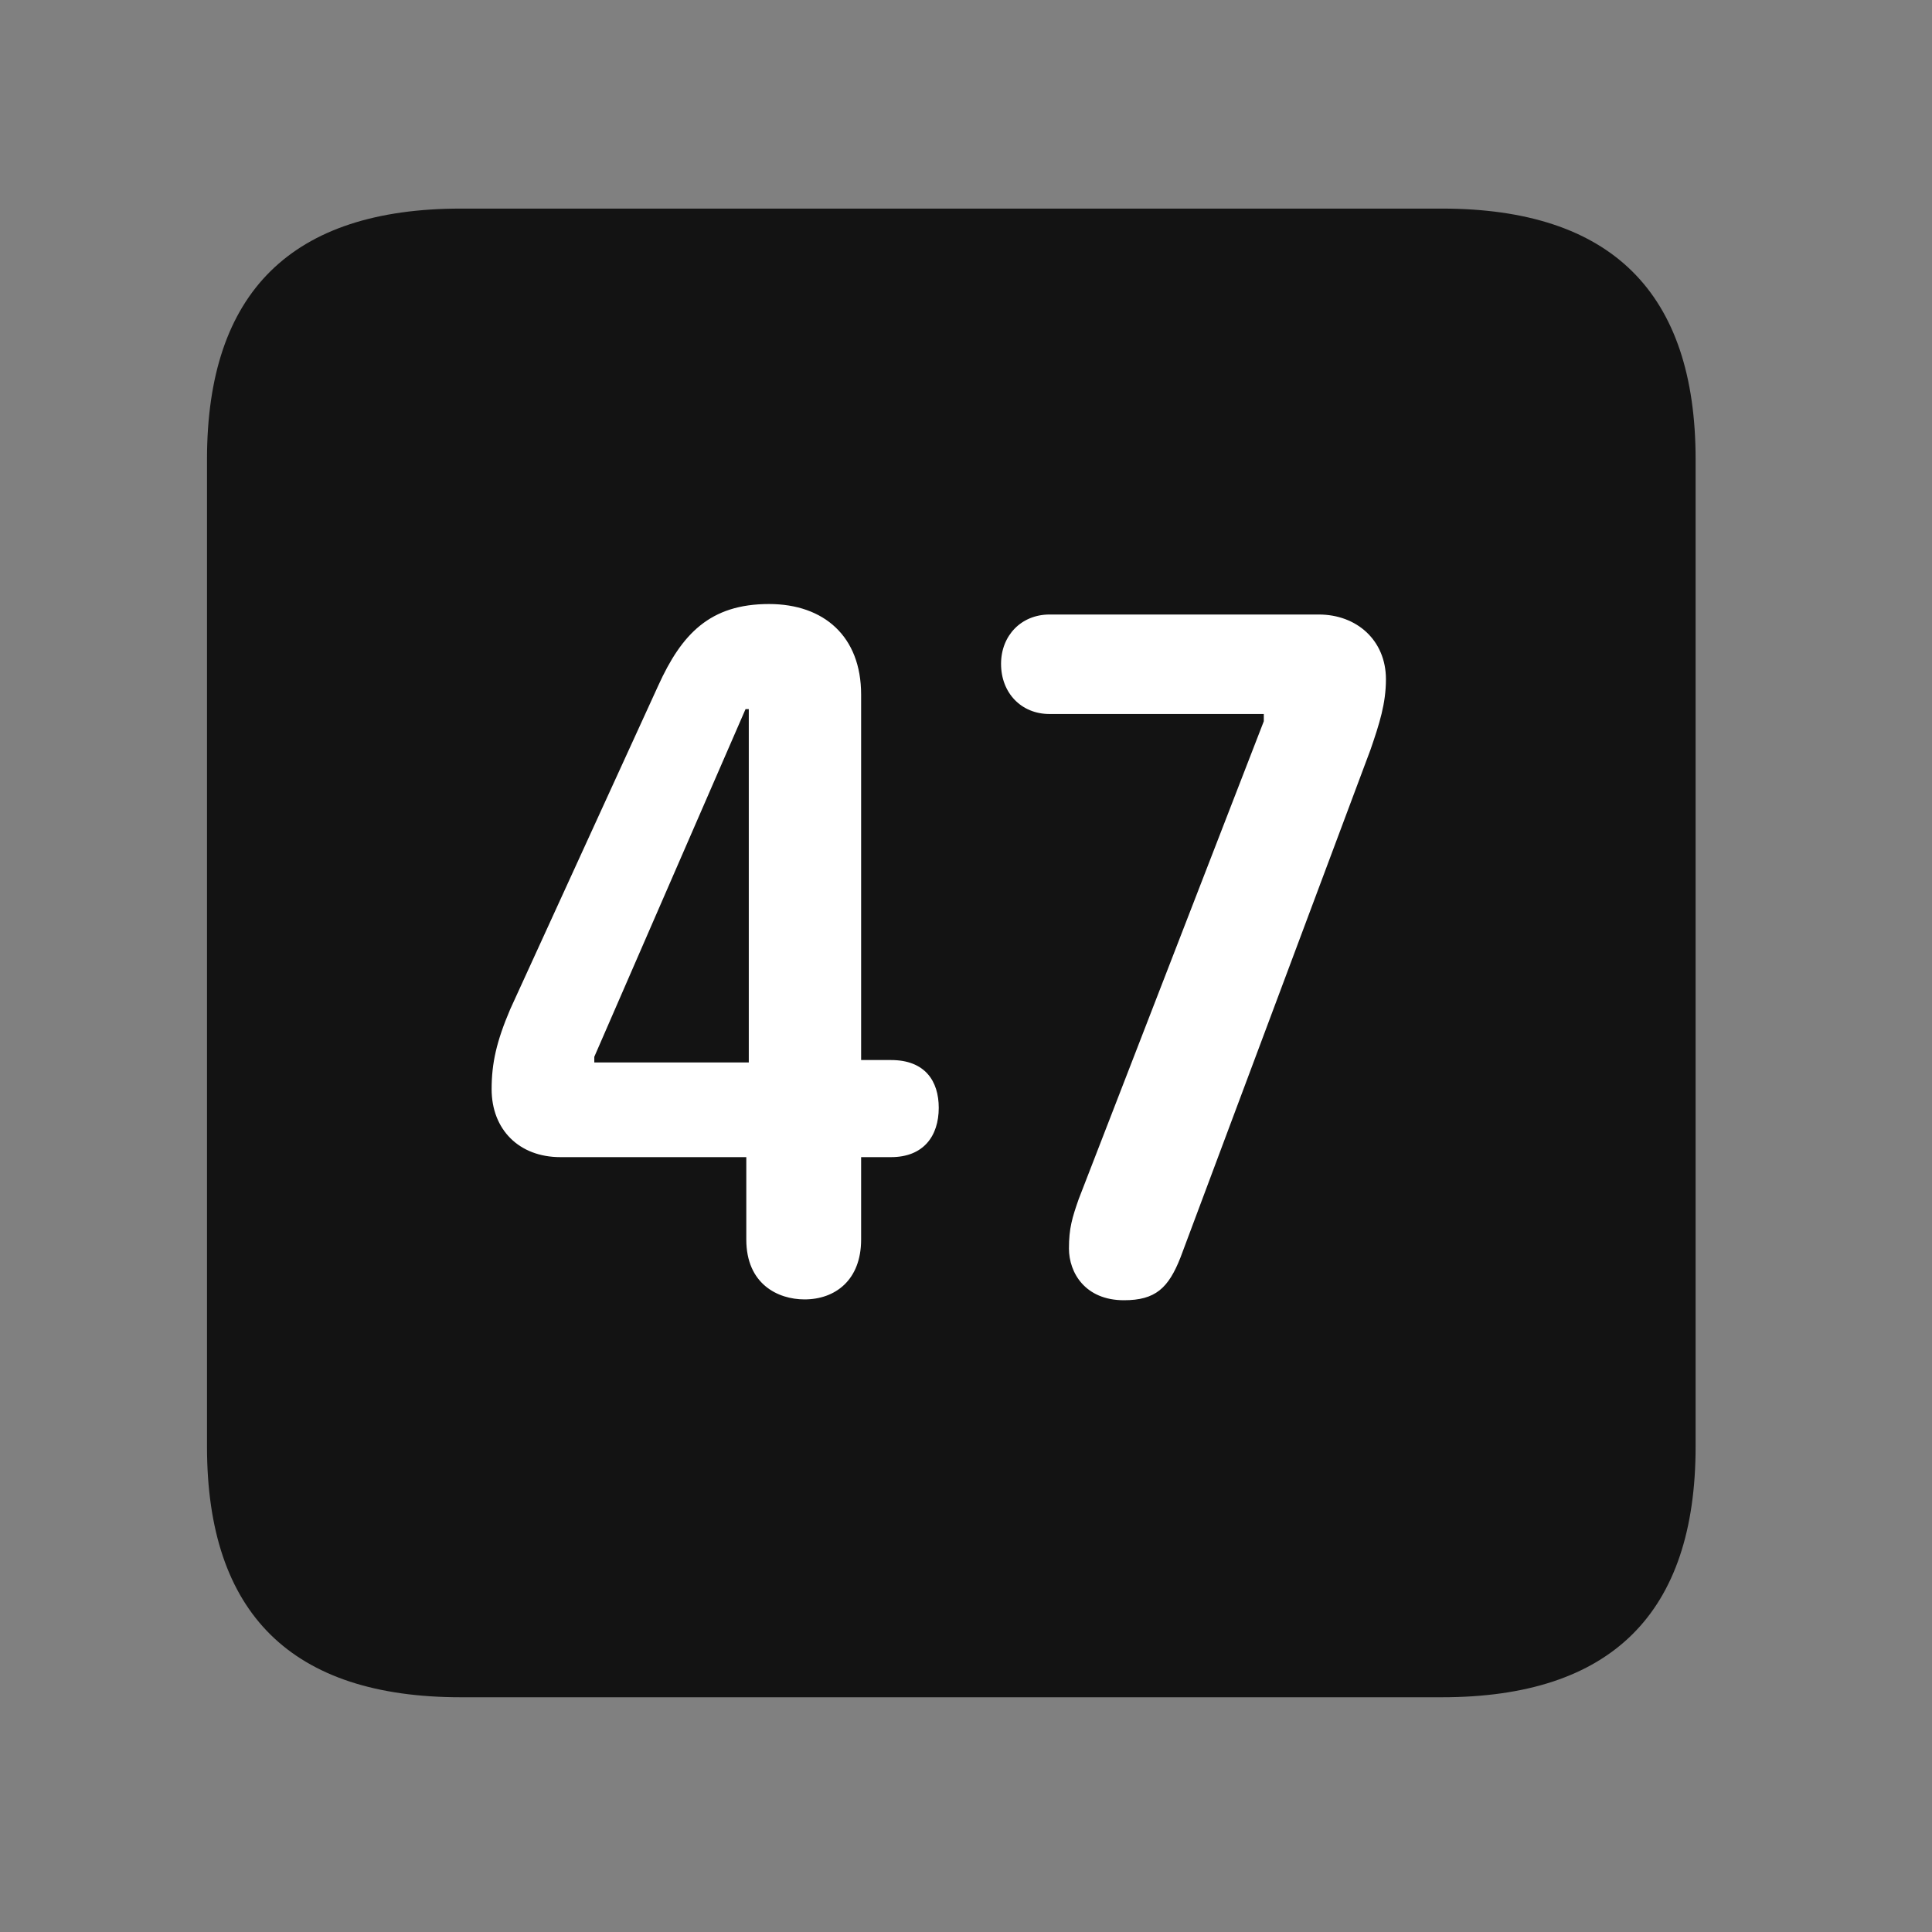 <svg width="28" height="28" viewBox="0 0 28 28" fill="none" xmlns="http://www.w3.org/2000/svg">
<rect x="0" y="0" width="28" height="28" fill="#808080" stroke="none"/>
<path d="M6.68 24.598H20.895C23.355 24.598 24.574 23.379 24.574 20.965V6.656C24.574 4.242 23.355 3.023 20.895 3.023H6.68C4.23 3.023 3 4.23 3 6.656V20.965C3 23.391 4.23 24.598 6.68 24.598Z" fill="black" fill-opacity="0.85"/>
<path d="M11.66 18.832C11.273 18.832 10.816 18.609 10.816 17.965V16.77H8.121C7.523 16.77 7.125 16.371 7.125 15.785C7.125 15.41 7.195 15.094 7.395 14.625L9.539 9.938C9.879 9.188 10.289 8.754 11.145 8.754C11.941 8.754 12.48 9.223 12.48 10.066V15.363H12.914C13.406 15.363 13.605 15.668 13.605 16.055C13.605 16.465 13.383 16.77 12.914 16.77H12.48V17.965C12.48 18.551 12.105 18.832 11.66 18.832ZM10.852 15.398V10.277H10.805L8.613 15.316V15.398H10.852ZM16.289 18.844C15.727 18.844 15.492 18.445 15.492 18.094C15.492 17.801 15.539 17.648 15.633 17.379L18.316 10.453V10.348H15.211C14.801 10.348 14.508 10.043 14.508 9.621C14.508 9.211 14.801 8.906 15.211 8.906H19.113C19.664 8.906 20.086 9.281 20.086 9.844C20.086 10.195 19.992 10.488 19.863 10.863L17.109 18.223C16.934 18.668 16.746 18.844 16.289 18.844Z" fill="white"/>
</svg>
